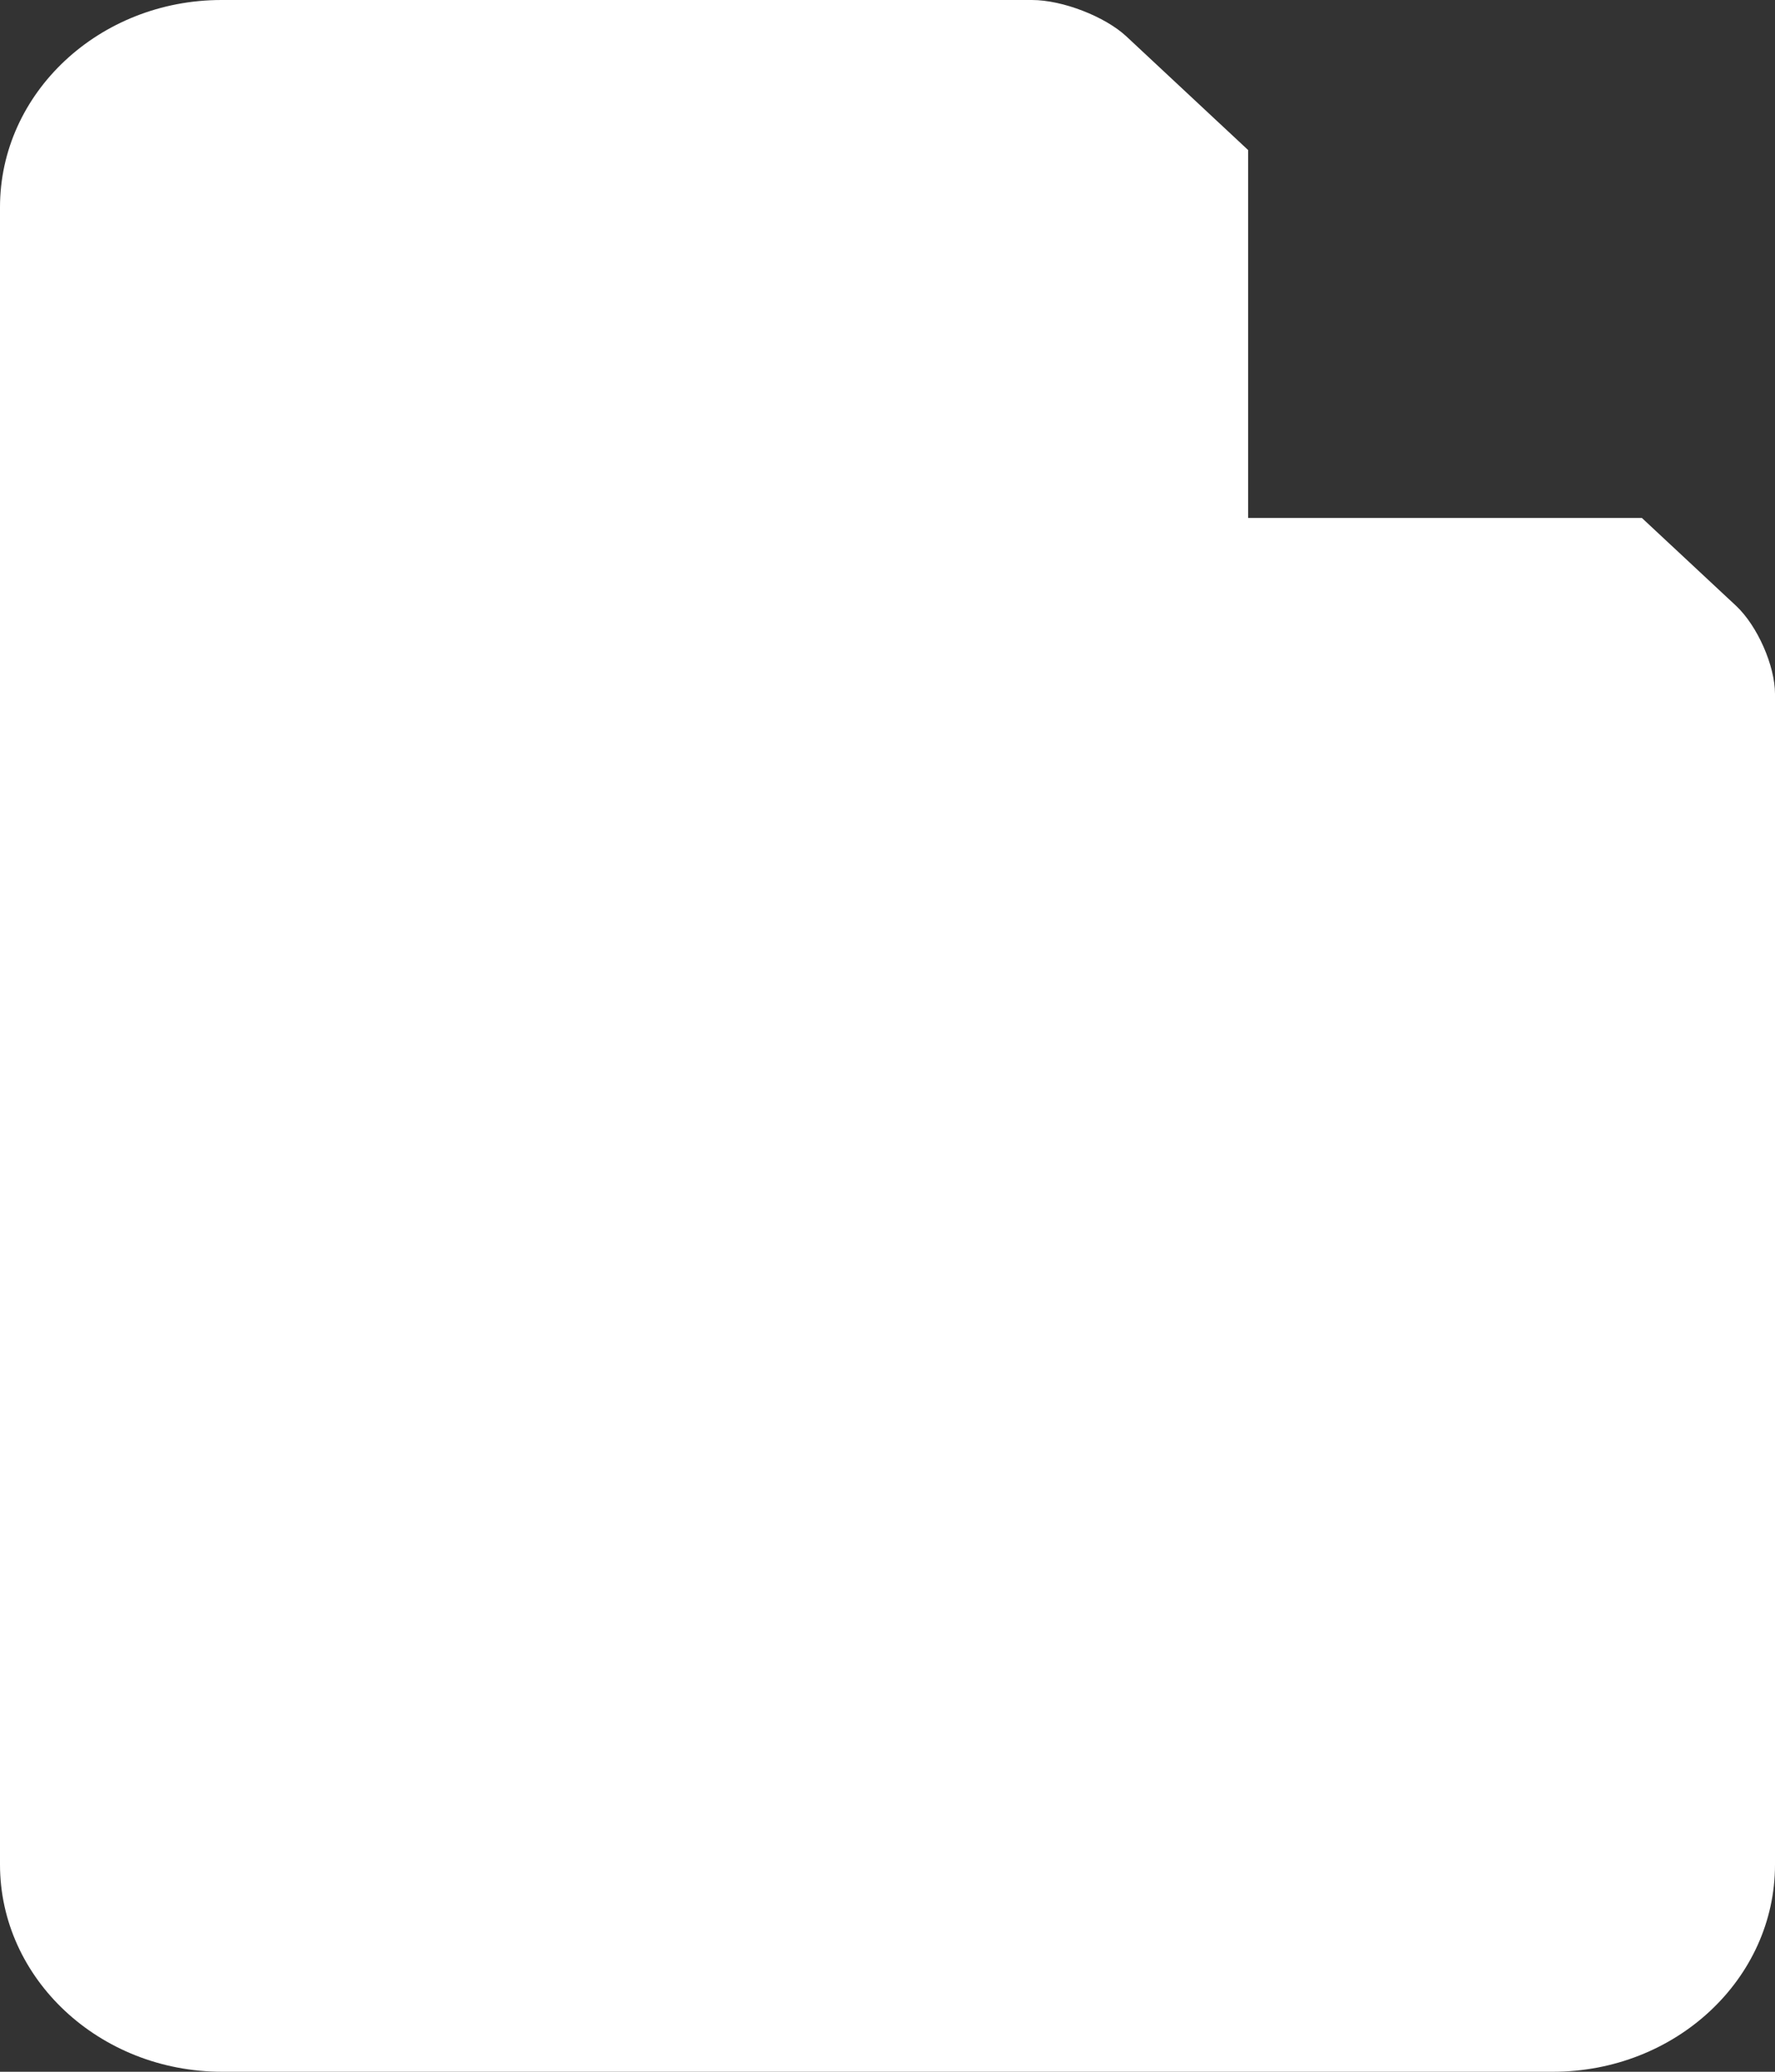 <?xml version="1.0" encoding="UTF-8"?>
<svg width="12px" height="14px" viewBox="0 0 12 14" version="1.1" xmlns="http://www.w3.org/2000/svg" xmlns:xlink="http://www.w3.org/1999/xlink">
    <rect x="0" y="0" width="12" height="14" fill="#333333" stroke="none"/>
    <!-- Generator: Sketch 52.6 (67491) - http://www.bohemiancoding.com/sketch -->
    <title>Combined Shape</title>
    <desc>Created with Sketch.</desc>
    <g id="Dark-mode" stroke="none" stroke-width="1" fill="none" fill-rule="evenodd">
        <g id="Dark-mode:-Inbox" transform="translate(-189, -153)" fill="#FFFFFF">
            <g id="Group-30" transform="translate(172, 80)">
                <g id="Group-5">
                    <path d="M25.438,74.014 L25.438,76.5 L28.1,76.5 L28.737,77.094 C28.882,77.23 29,77.5 29,77.689 L29,85.601 C29,86.373 28.329,87 27.498,87 L18.502,87 C17.672,87 17,86.371 17,85.6 L17,74.4 C17,73.627 17.672,73 18.497,73 L23.977,73 C24.184,73 24.471,73.112 24.615,73.246 L25.438,74.014 Z" id="Combined-Shape"></path>
                </g>
            </g>
        </g>
    </g>
</svg>